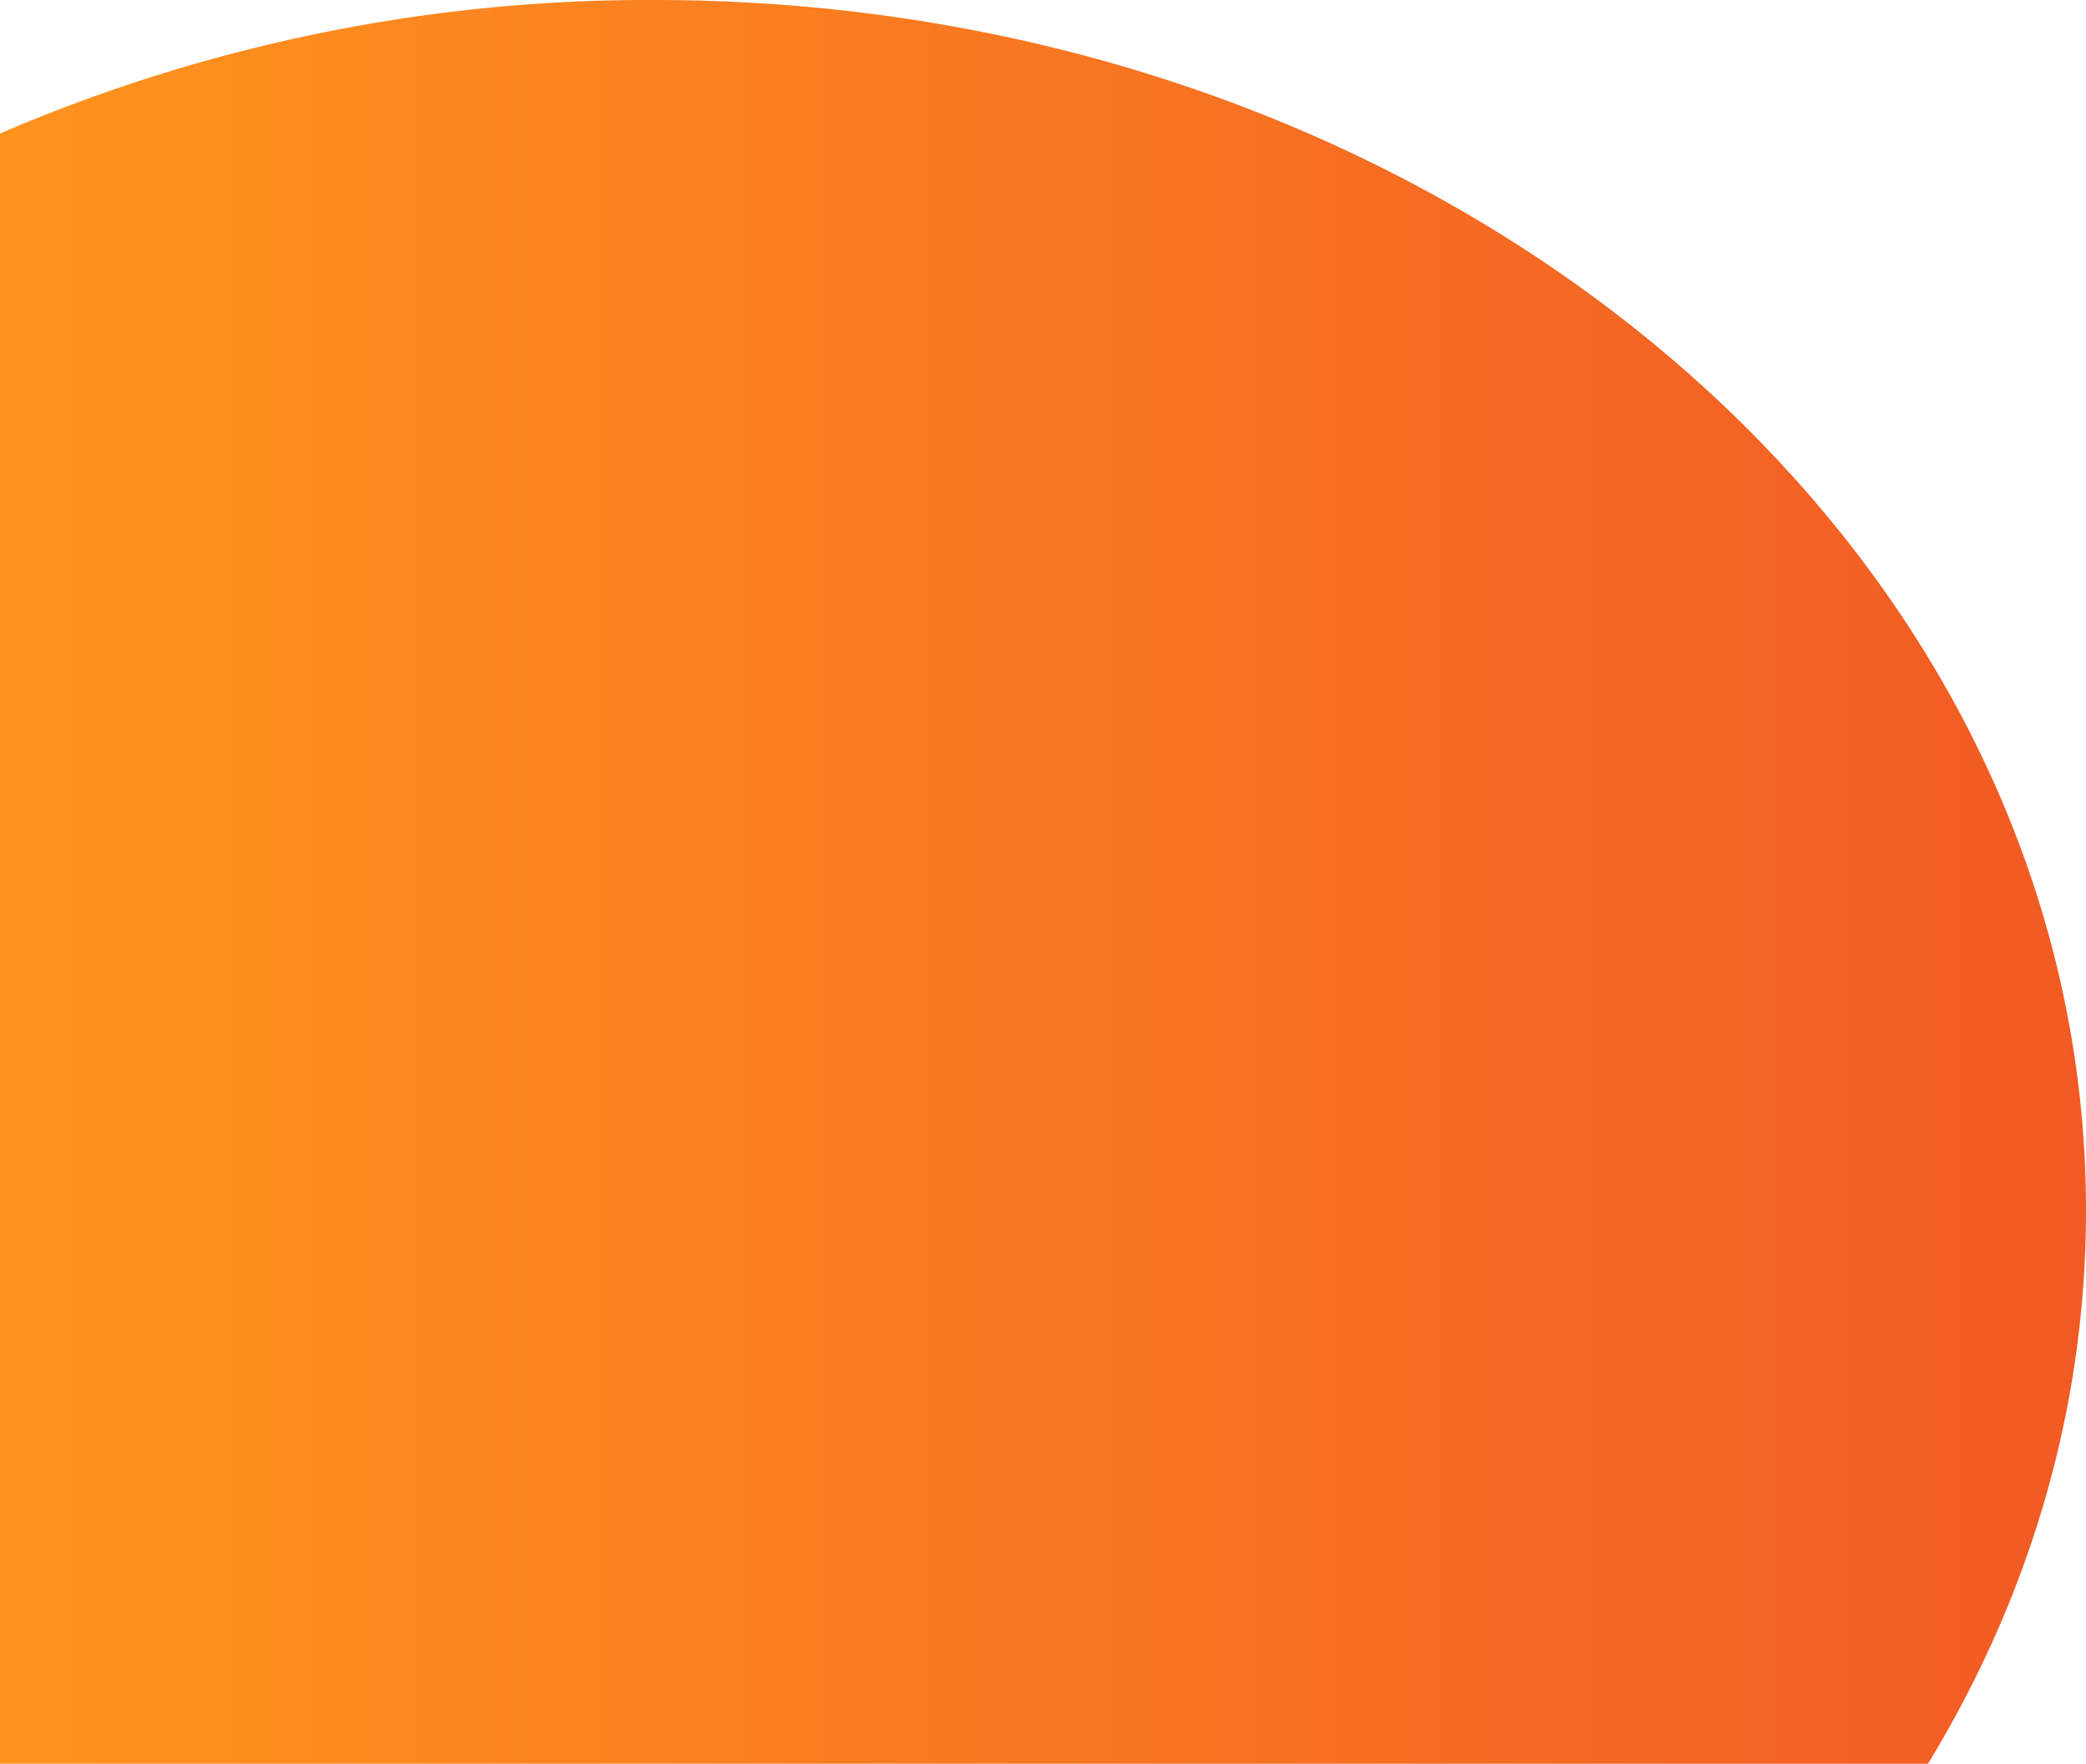 <svg xmlns="http://www.w3.org/2000/svg" xmlns:xlink="http://www.w3.org/1999/xlink" viewBox="0 0 330 279"><defs><style>.cls-1{fill:url(#linear-gradient);}</style><linearGradient id="linear-gradient" y1="139.5" x2="330" y2="139.5" gradientUnits="userSpaceOnUse"><stop offset="0" stop-color="#ff931e"/><stop offset="1" stop-color="#f15a24"/></linearGradient></defs><title>bottom</title><g id="Layer_2" data-name="Layer 2"><g id="Layer_1-2" data-name="Layer 1"><path class="cls-1" d="M103.5,0A259.41,259.41,0,0,0,0,21.12V279H305c16-26.23,25-56,25-87.5C330,85.74,228.59,0,103.5,0Z"/></g></g></svg>